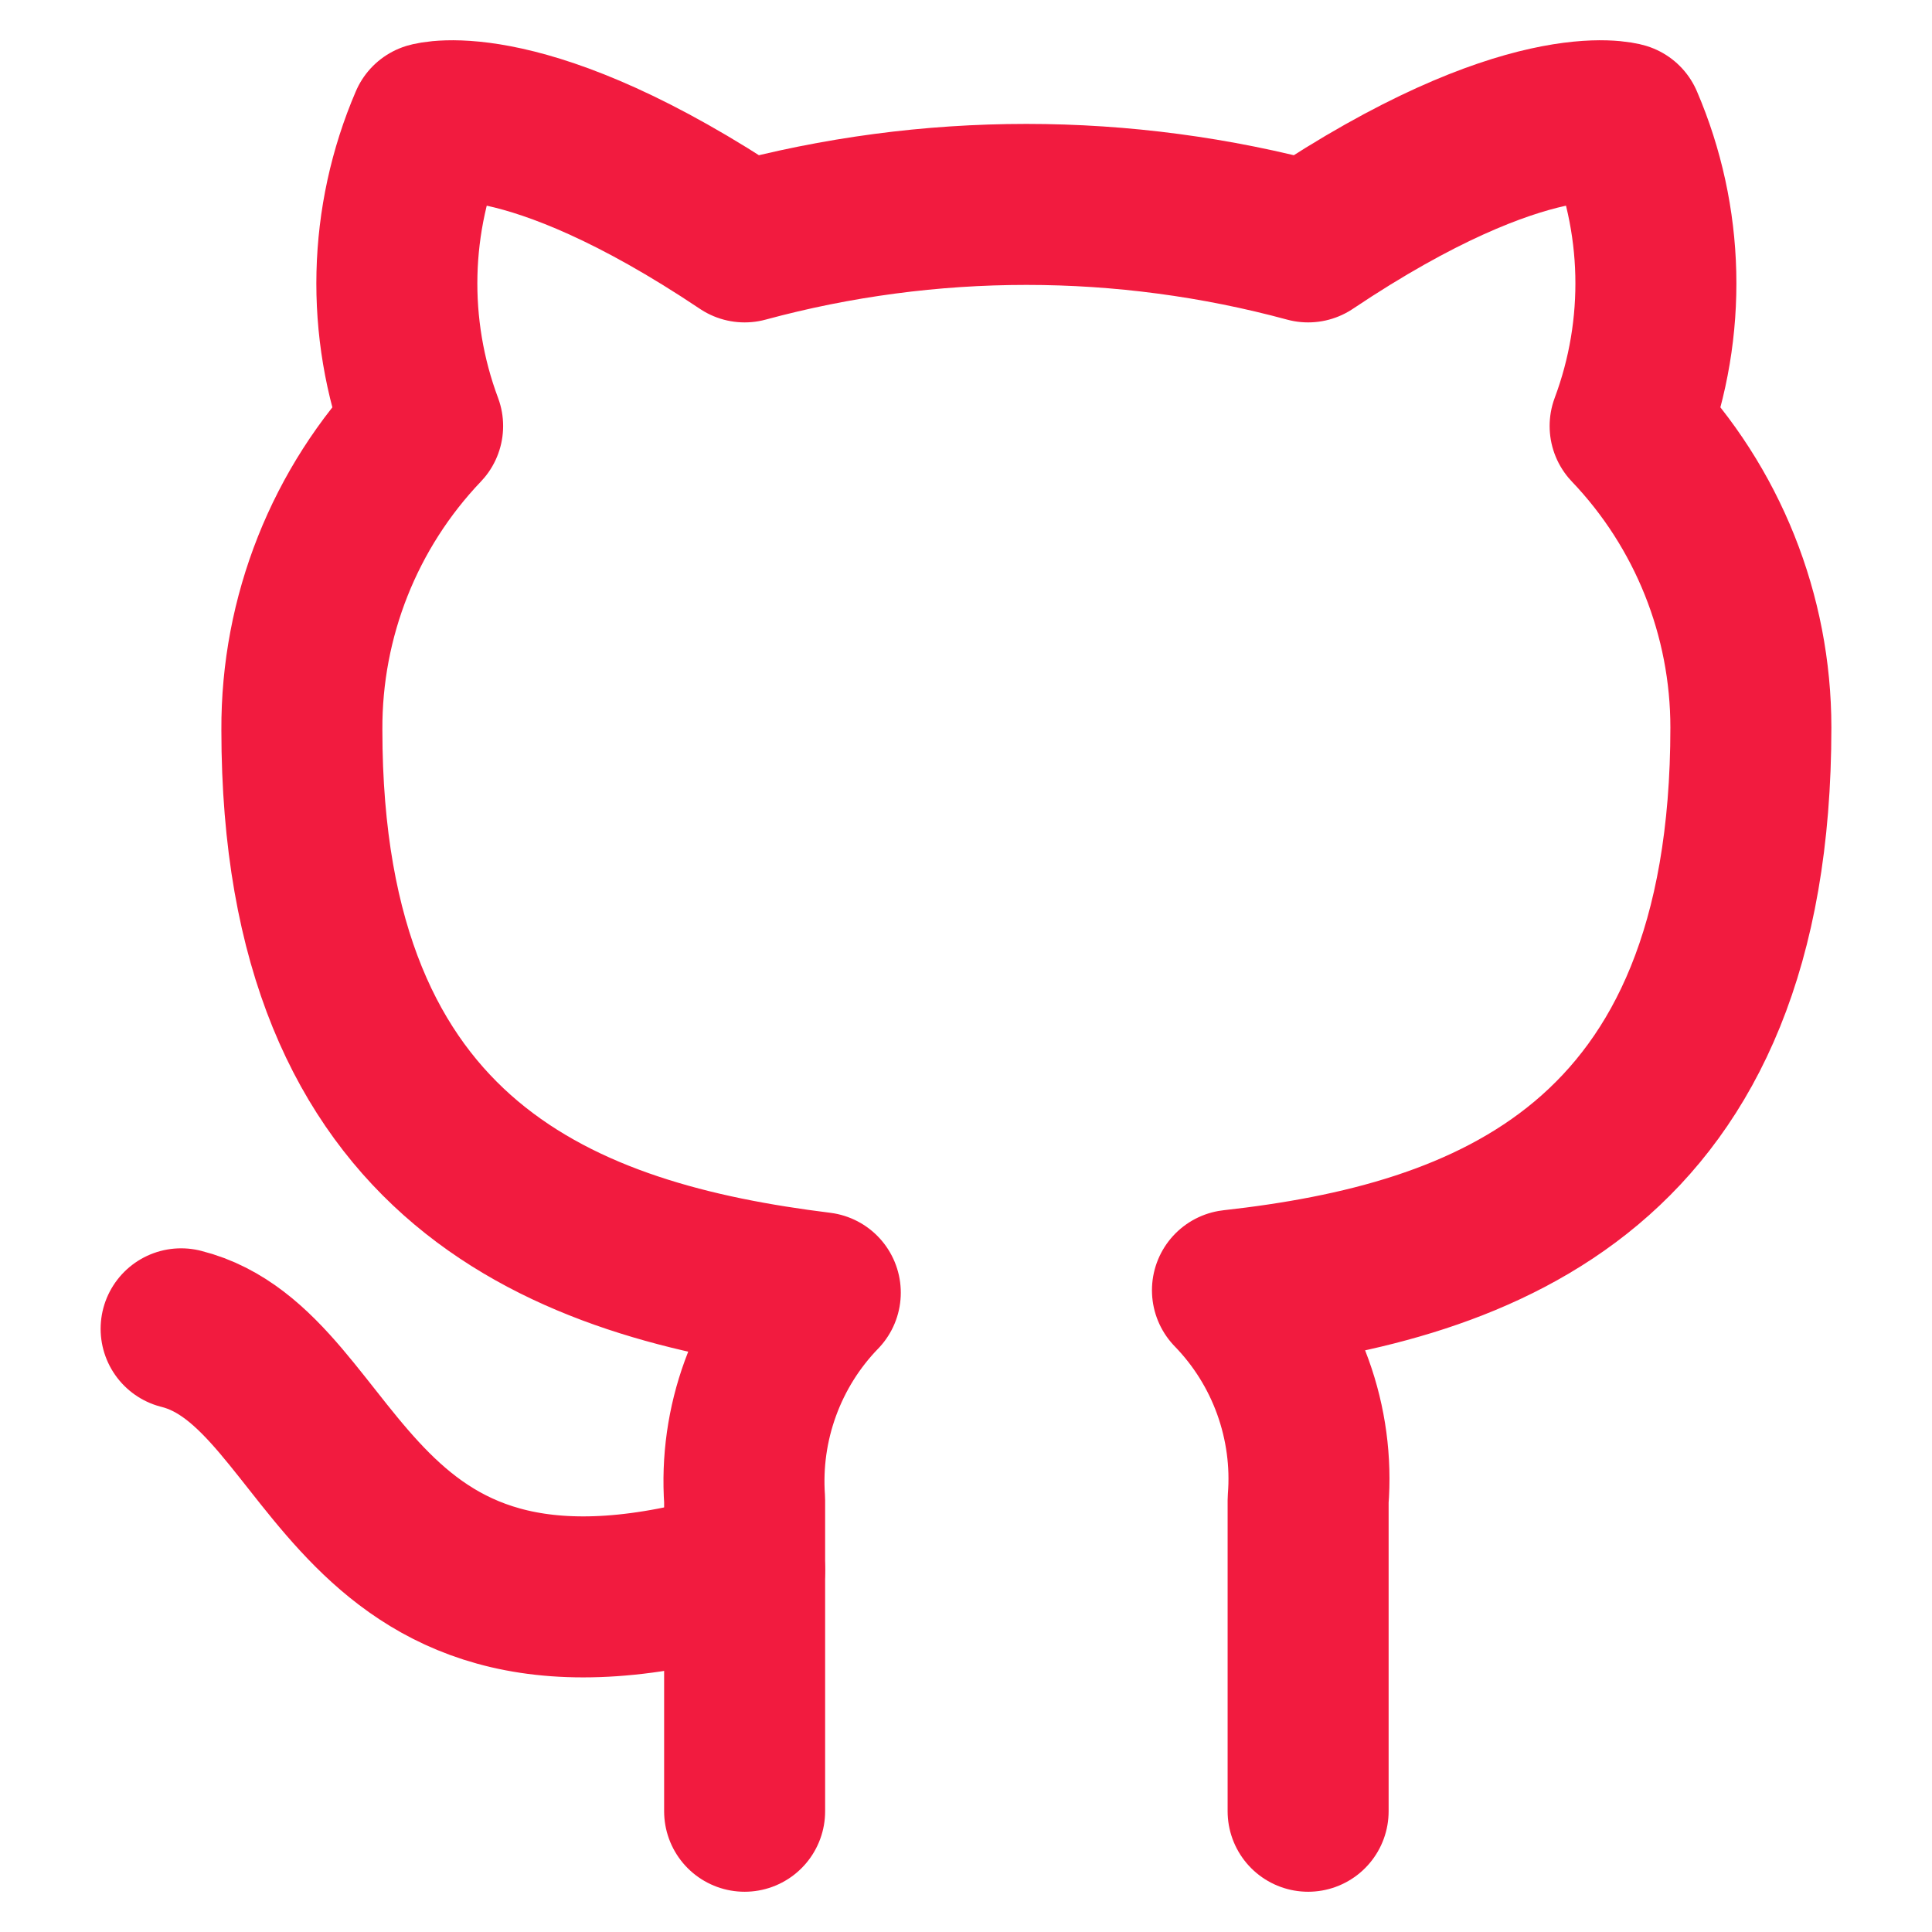 <svg width="24" height="24" viewBox="0 0 24 24" fill="none" xmlns="http://www.w3.org/2000/svg">
<path d="M16.25 22.5V18.635C16.288 18.158 16.223 17.68 16.061 17.23C15.899 16.78 15.643 16.371 15.31 16.028C18.45 15.678 21.75 14.49 21.75 9.038C21.75 7.643 21.213 6.301 20.25 5.292C20.706 4.072 20.674 2.723 20.16 1.527C20.16 1.527 18.98 1.177 16.25 3.005C13.958 2.384 11.542 2.384 9.25 3.005C6.52 1.177 5.34 1.527 5.34 1.527C4.826 2.723 4.794 4.072 5.25 5.292C4.28 6.309 3.743 7.662 3.75 9.067C3.75 14.48 7.05 15.669 10.19 16.058C9.861 16.397 9.608 16.802 9.446 17.246C9.284 17.69 9.217 18.163 9.25 18.635V22.5" stroke="#F21B3F" stroke-width="2" stroke-linecap="round" stroke-linejoin="round"/>
<path d="M9.25 19.503C4.25 21.001 4.25 17.007 2.25 16.507" stroke="#F21B3F" stroke-width="2" stroke-linecap="round" stroke-linejoin="round"/>
</svg>
